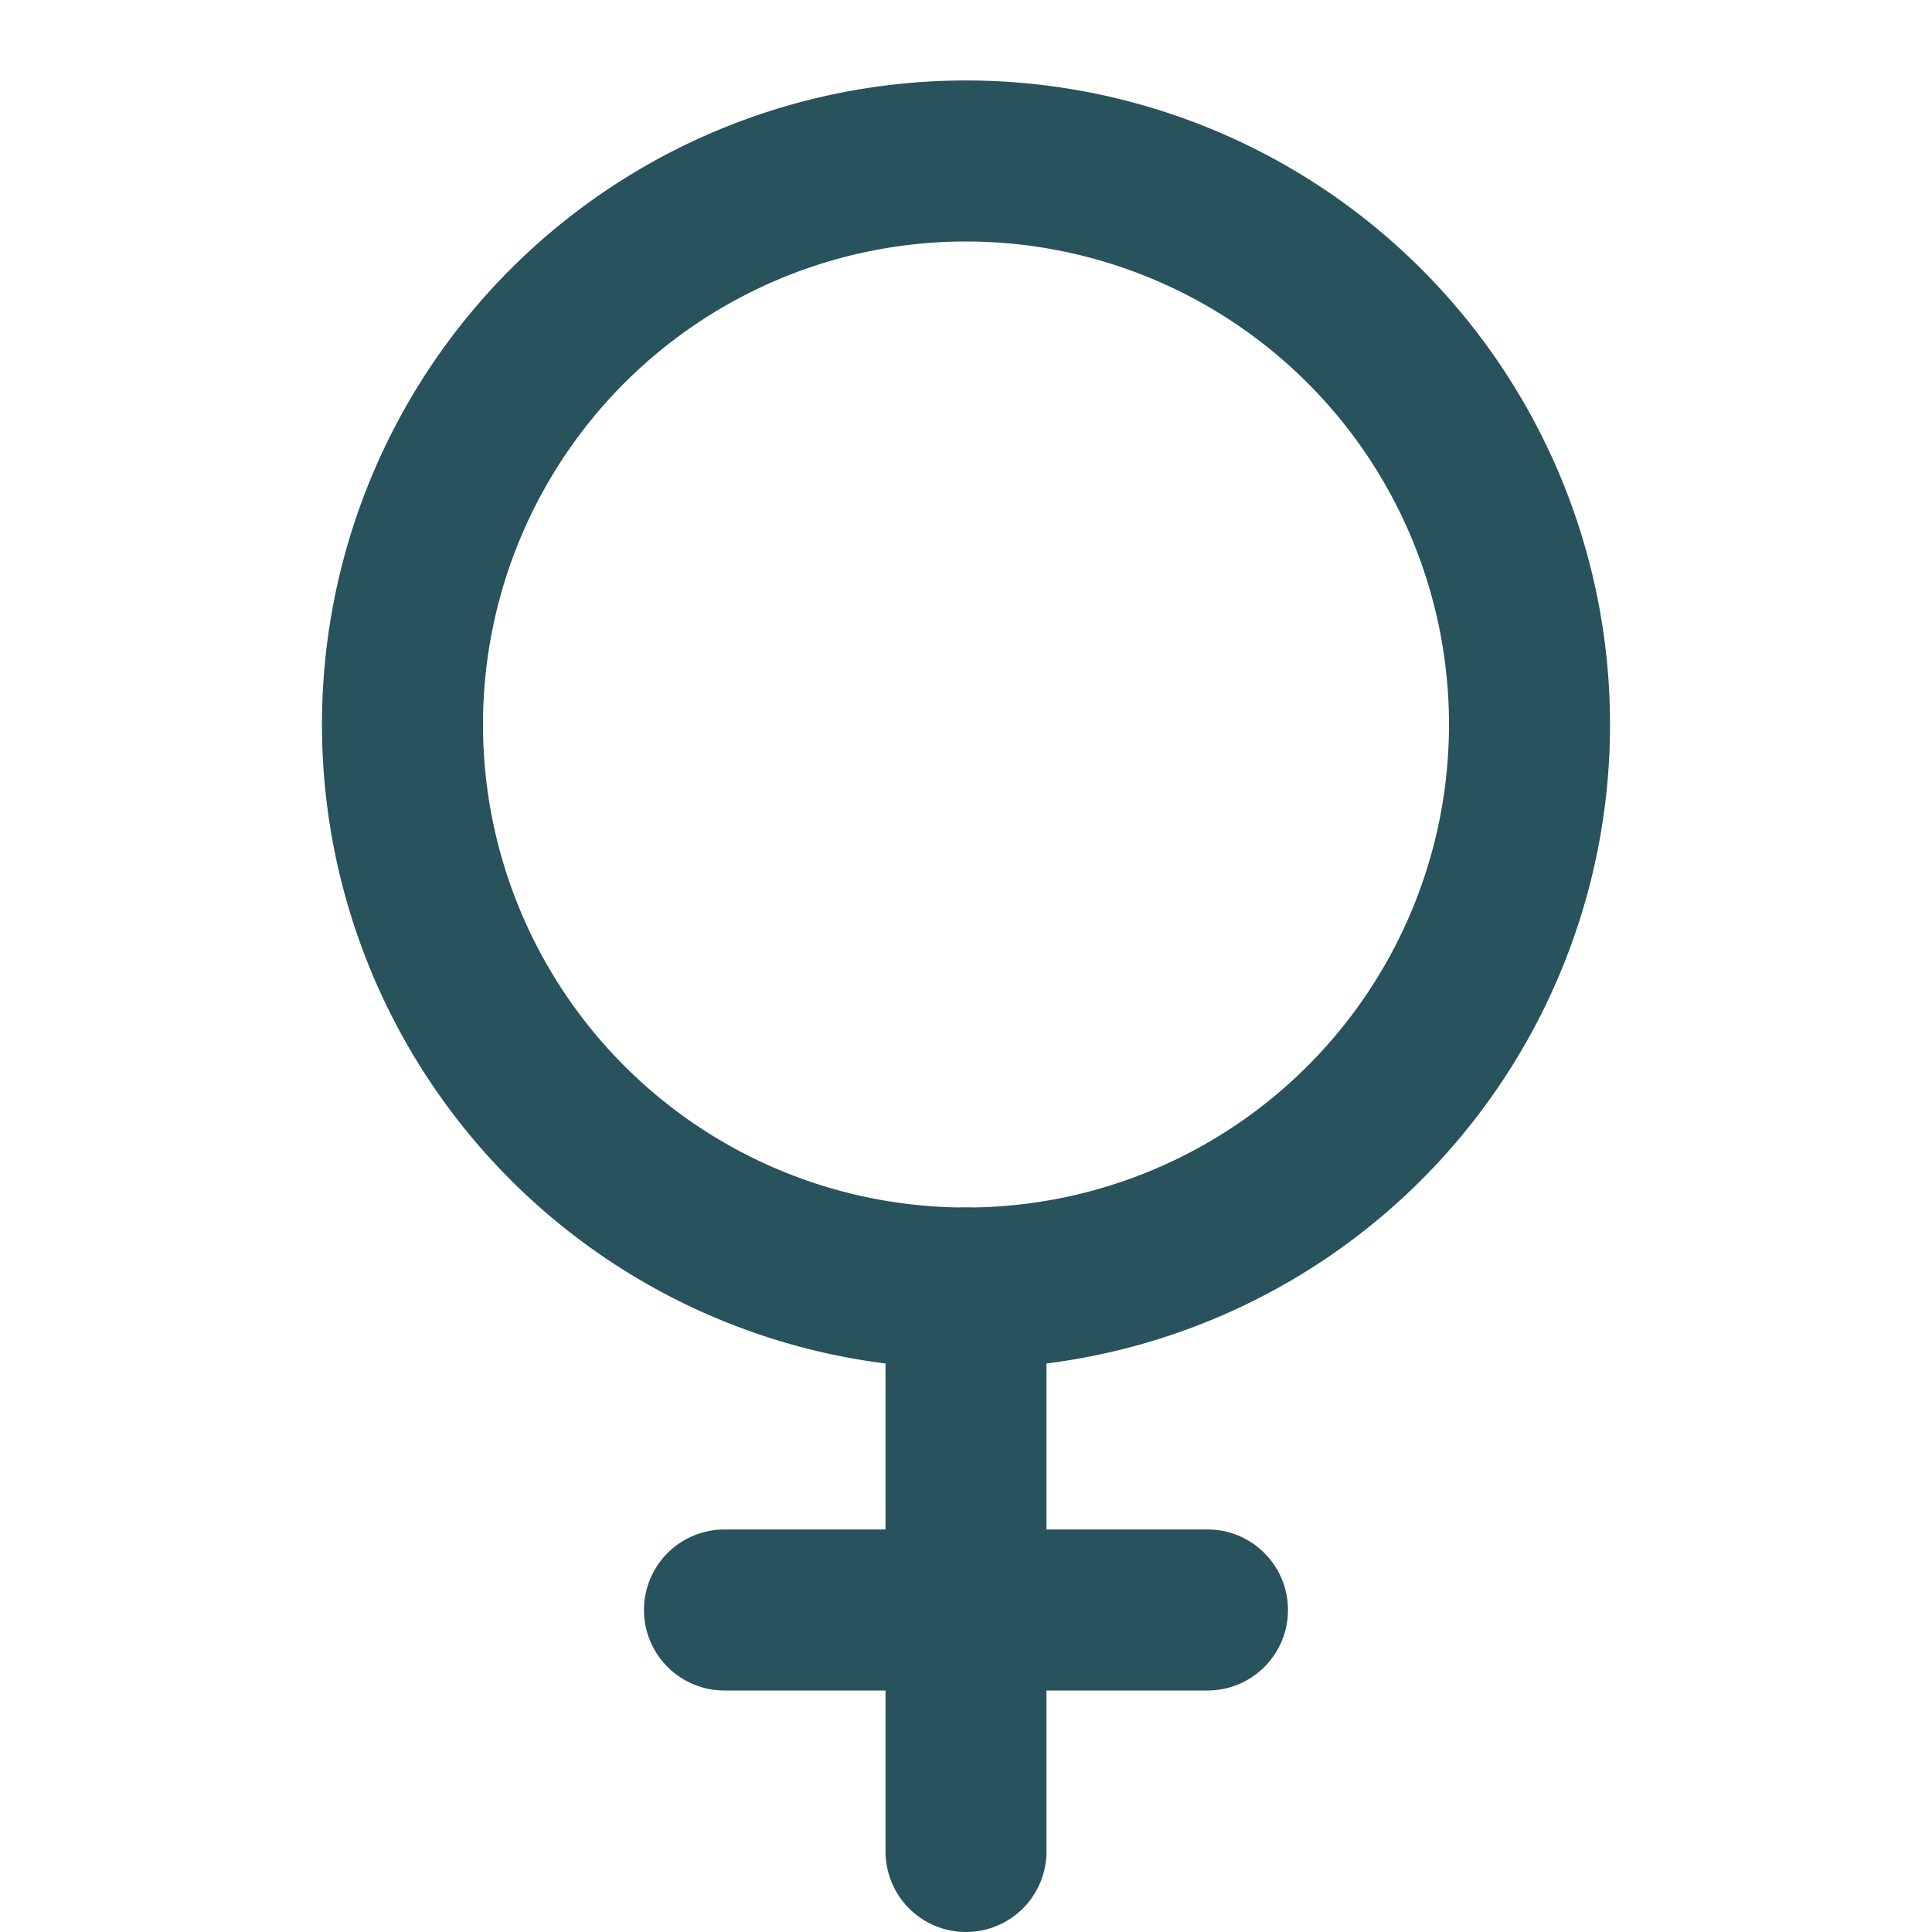 <svg width="20" height="20" fill="none" xmlns="http://www.w3.org/2000/svg"><path fill-rule="evenodd" clip-rule="evenodd" d="M10 2.5a5 5 0 1 0 0 10 5 5 0 0 0 0-10Zm-6.667 5a6.667 6.667 0 1 1 13.334 0 6.667 6.667 0 0 1-13.334 0Z" fill="#28525C"/><path fill-rule="evenodd" clip-rule="evenodd" d="M10 12.5c.46 0 .833.373.833.833v5.834a.833.833 0 0 1-1.666 0v-5.834c0-.46.373-.833.833-.833Z" fill="#28525C"/><path fill-rule="evenodd" clip-rule="evenodd" d="M13.333 16.667c0 .46-.373.833-.833.833h-5a.833.833 0 1 1 0-1.667h5c.46 0 .833.373.833.834Z" fill="#28525C"/></svg>